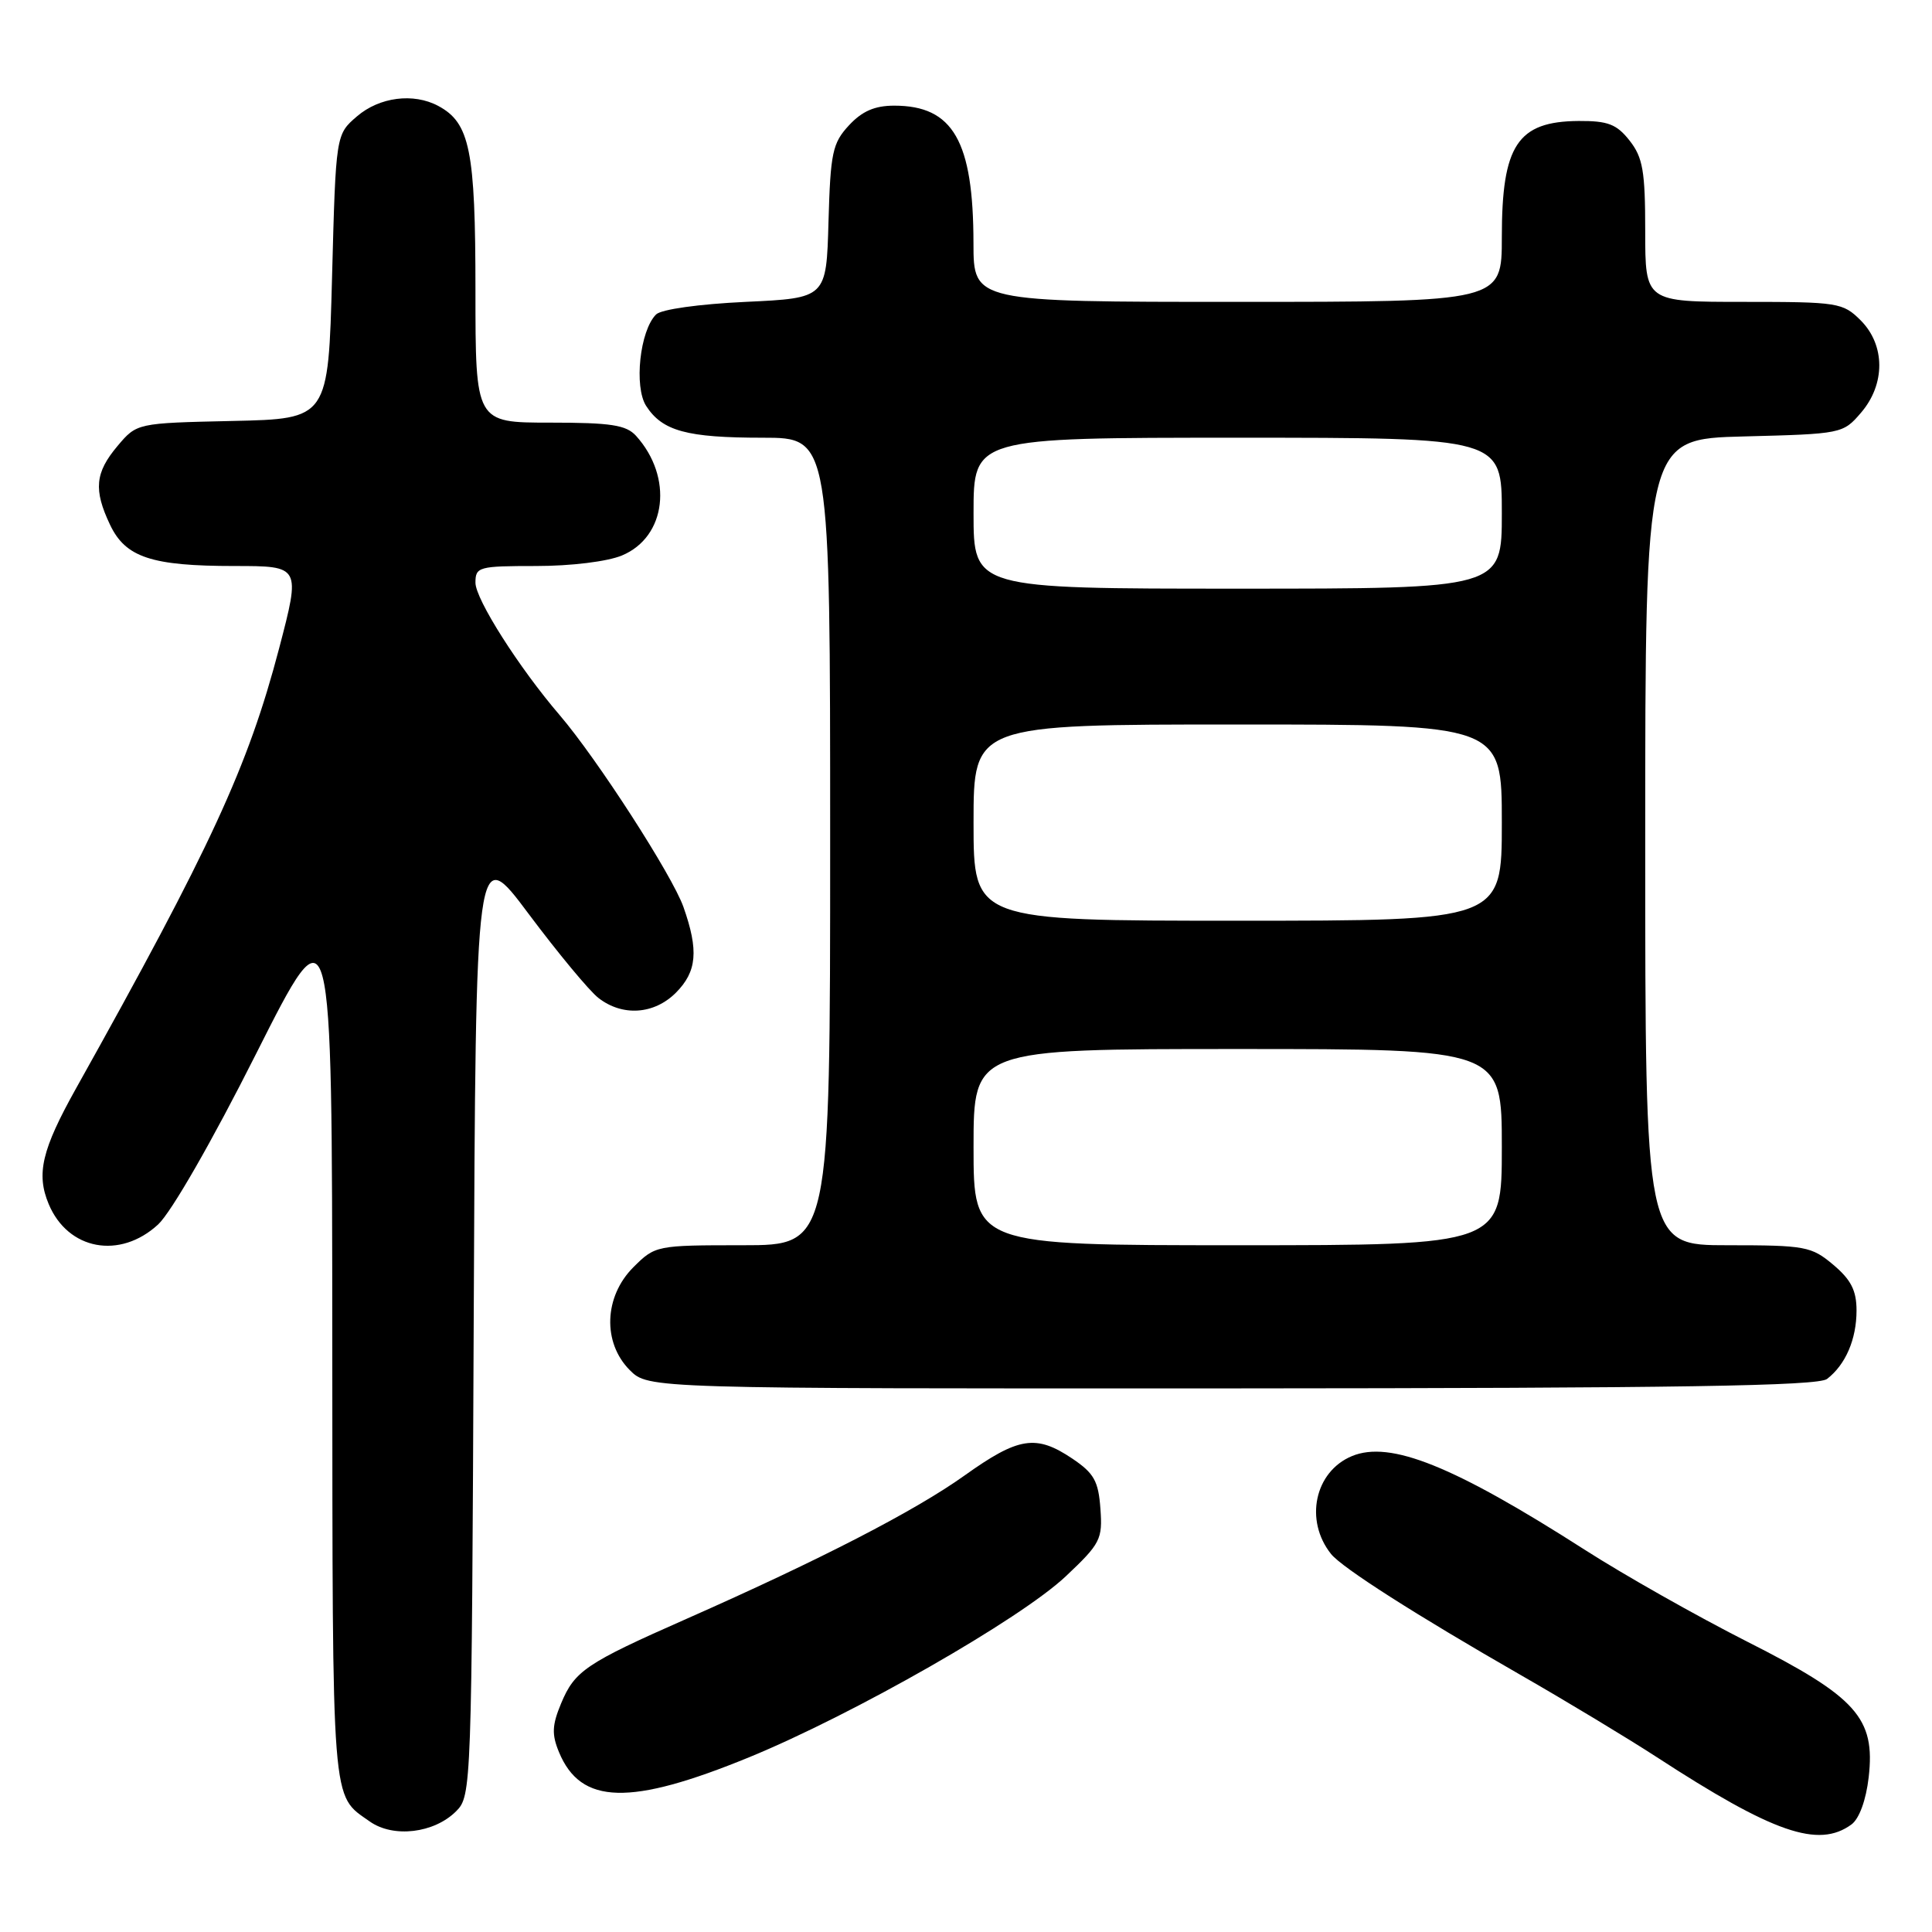 <?xml version="1.0" encoding="UTF-8" standalone="no"?>
<!DOCTYPE svg PUBLIC "-//W3C//DTD SVG 1.1//EN" "http://www.w3.org/Graphics/SVG/1.1/DTD/svg11.dtd" >
<svg xmlns="http://www.w3.org/2000/svg" xmlns:xlink="http://www.w3.org/1999/xlink" version="1.1" viewBox="0 0 256 256">
 <g >
 <path fill="currentColor"
d=" M 60.44 240.00 C 62.47 237.97 62.50 237.04 62.77 174.83 C 63.04 111.71 63.04 111.71 70.06 121.11 C 73.92 126.27 78.07 131.28 79.29 132.23 C 82.47 134.71 86.66 134.43 89.55 131.55 C 92.35 128.74 92.60 125.96 90.56 120.18 C 89.08 115.99 79.12 100.55 74.17 94.77 C 68.78 88.49 63.00 79.40 63.00 77.21 C 63.00 75.11 63.42 75.00 71.03 75.00 C 75.66 75.00 80.49 74.41 82.42 73.60 C 88.31 71.14 89.23 63.23 84.28 57.75 C 82.97 56.31 80.96 56.00 72.85 56.00 C 63.00 56.00 63.00 56.00 63.00 38.45 C 63.00 19.90 62.27 16.28 58.06 14.03 C 54.78 12.28 50.28 12.86 47.31 15.41 C 44.50 17.82 44.50 17.82 44.00 36.66 C 43.50 55.50 43.50 55.50 30.81 55.78 C 18.13 56.06 18.13 56.06 15.56 59.11 C 12.60 62.63 12.38 64.90 14.58 69.53 C 16.63 73.86 20.08 75.00 31.07 75.00 C 39.84 75.00 39.84 75.00 36.98 85.93 C 32.86 101.60 27.98 112.19 10.07 144.23 C 5.54 152.34 4.78 155.54 6.45 159.54 C 9.00 165.64 15.88 166.92 20.95 162.25 C 22.69 160.64 28.10 151.23 33.96 139.58 C 44.00 119.65 44.00 119.65 44.03 178.08 C 44.07 240.22 43.87 237.73 49.00 241.36 C 52.12 243.56 57.52 242.92 60.44 240.00 Z  M 245.33 241.75 C 246.36 240.99 247.26 238.53 247.61 235.50 C 248.51 227.65 246.02 224.86 231.48 217.51 C 224.89 214.17 215.22 208.71 210.00 205.36 C 192.60 194.22 184.21 190.84 179.14 192.94 C 174.20 194.99 172.82 201.46 176.37 205.91 C 177.83 207.74 187.66 214.01 201.50 221.95 C 207.55 225.42 215.65 230.31 219.50 232.81 C 234.99 242.89 240.95 244.95 245.33 241.75 Z  M 99.28 232.84 C 113.11 227.16 135.21 214.54 141.22 208.87 C 145.81 204.54 146.11 203.97 145.81 199.91 C 145.55 196.25 144.96 195.21 142.10 193.28 C 137.28 190.04 134.97 190.40 127.81 195.51 C 121.21 200.22 108.73 206.65 91.00 214.49 C 77.63 220.39 76.15 221.39 74.35 225.71 C 73.15 228.59 73.09 229.81 74.07 232.17 C 76.96 239.15 83.47 239.32 99.28 232.84 Z  M 242.09 182.72 C 244.55 180.83 246.00 177.46 246.00 173.65 C 246.00 171.00 245.27 169.57 242.92 167.59 C 240.02 165.15 239.22 165.00 228.92 165.00 C 218.00 165.00 218.00 165.00 218.00 111.58 C 218.00 58.16 218.00 58.16 231.09 57.83 C 244.02 57.50 244.21 57.47 246.59 54.69 C 249.84 50.91 249.82 45.73 246.55 42.45 C 244.19 40.10 243.56 40.00 231.05 40.00 C 218.00 40.00 218.00 40.00 218.00 30.63 C 218.00 22.67 217.69 20.87 215.93 18.63 C 214.21 16.45 213.06 16.01 209.18 16.03 C 201.07 16.09 199.00 19.23 199.00 31.43 C 199.00 40.00 199.00 40.00 164.00 40.00 C 129.00 40.00 129.00 40.00 128.99 32.25 C 128.98 18.68 126.29 14.00 118.49 14.00 C 115.91 14.00 114.23 14.73 112.49 16.61 C 110.31 18.96 110.04 20.23 109.78 29.36 C 109.50 39.50 109.50 39.50 98.80 40.00 C 92.62 40.29 87.60 40.99 86.93 41.67 C 84.78 43.82 83.99 51.26 85.62 53.79 C 87.77 57.12 91.01 58.00 101.07 58.00 C 110.00 58.00 110.00 58.00 110.00 111.50 C 110.00 165.00 110.00 165.00 98.42 165.00 C 86.96 165.00 86.82 165.03 83.92 167.92 C 80.03 171.81 79.82 177.91 83.45 181.55 C 85.91 184.00 85.91 184.00 163.20 183.97 C 222.39 183.94 240.87 183.65 242.09 182.72 Z  M 129.00 152.00 C 129.00 139.00 129.00 139.00 164.00 139.00 C 199.00 139.00 199.00 139.00 199.00 152.00 C 199.00 165.00 199.00 165.00 164.00 165.00 C 129.00 165.00 129.00 165.00 129.00 152.00 Z  M 129.00 109.00 C 129.00 96.00 129.00 96.00 164.00 96.00 C 199.00 96.00 199.00 96.00 199.00 109.00 C 199.00 122.00 199.00 122.00 164.00 122.00 C 129.00 122.00 129.00 122.00 129.00 109.00 Z  M 129.00 68.00 C 129.00 58.00 129.00 58.00 164.00 58.00 C 199.00 58.00 199.00 58.00 199.00 68.00 C 199.00 78.00 199.00 78.00 164.00 78.00 C 129.00 78.00 129.00 78.00 129.00 68.00 Z "/>
</g>
</svg>